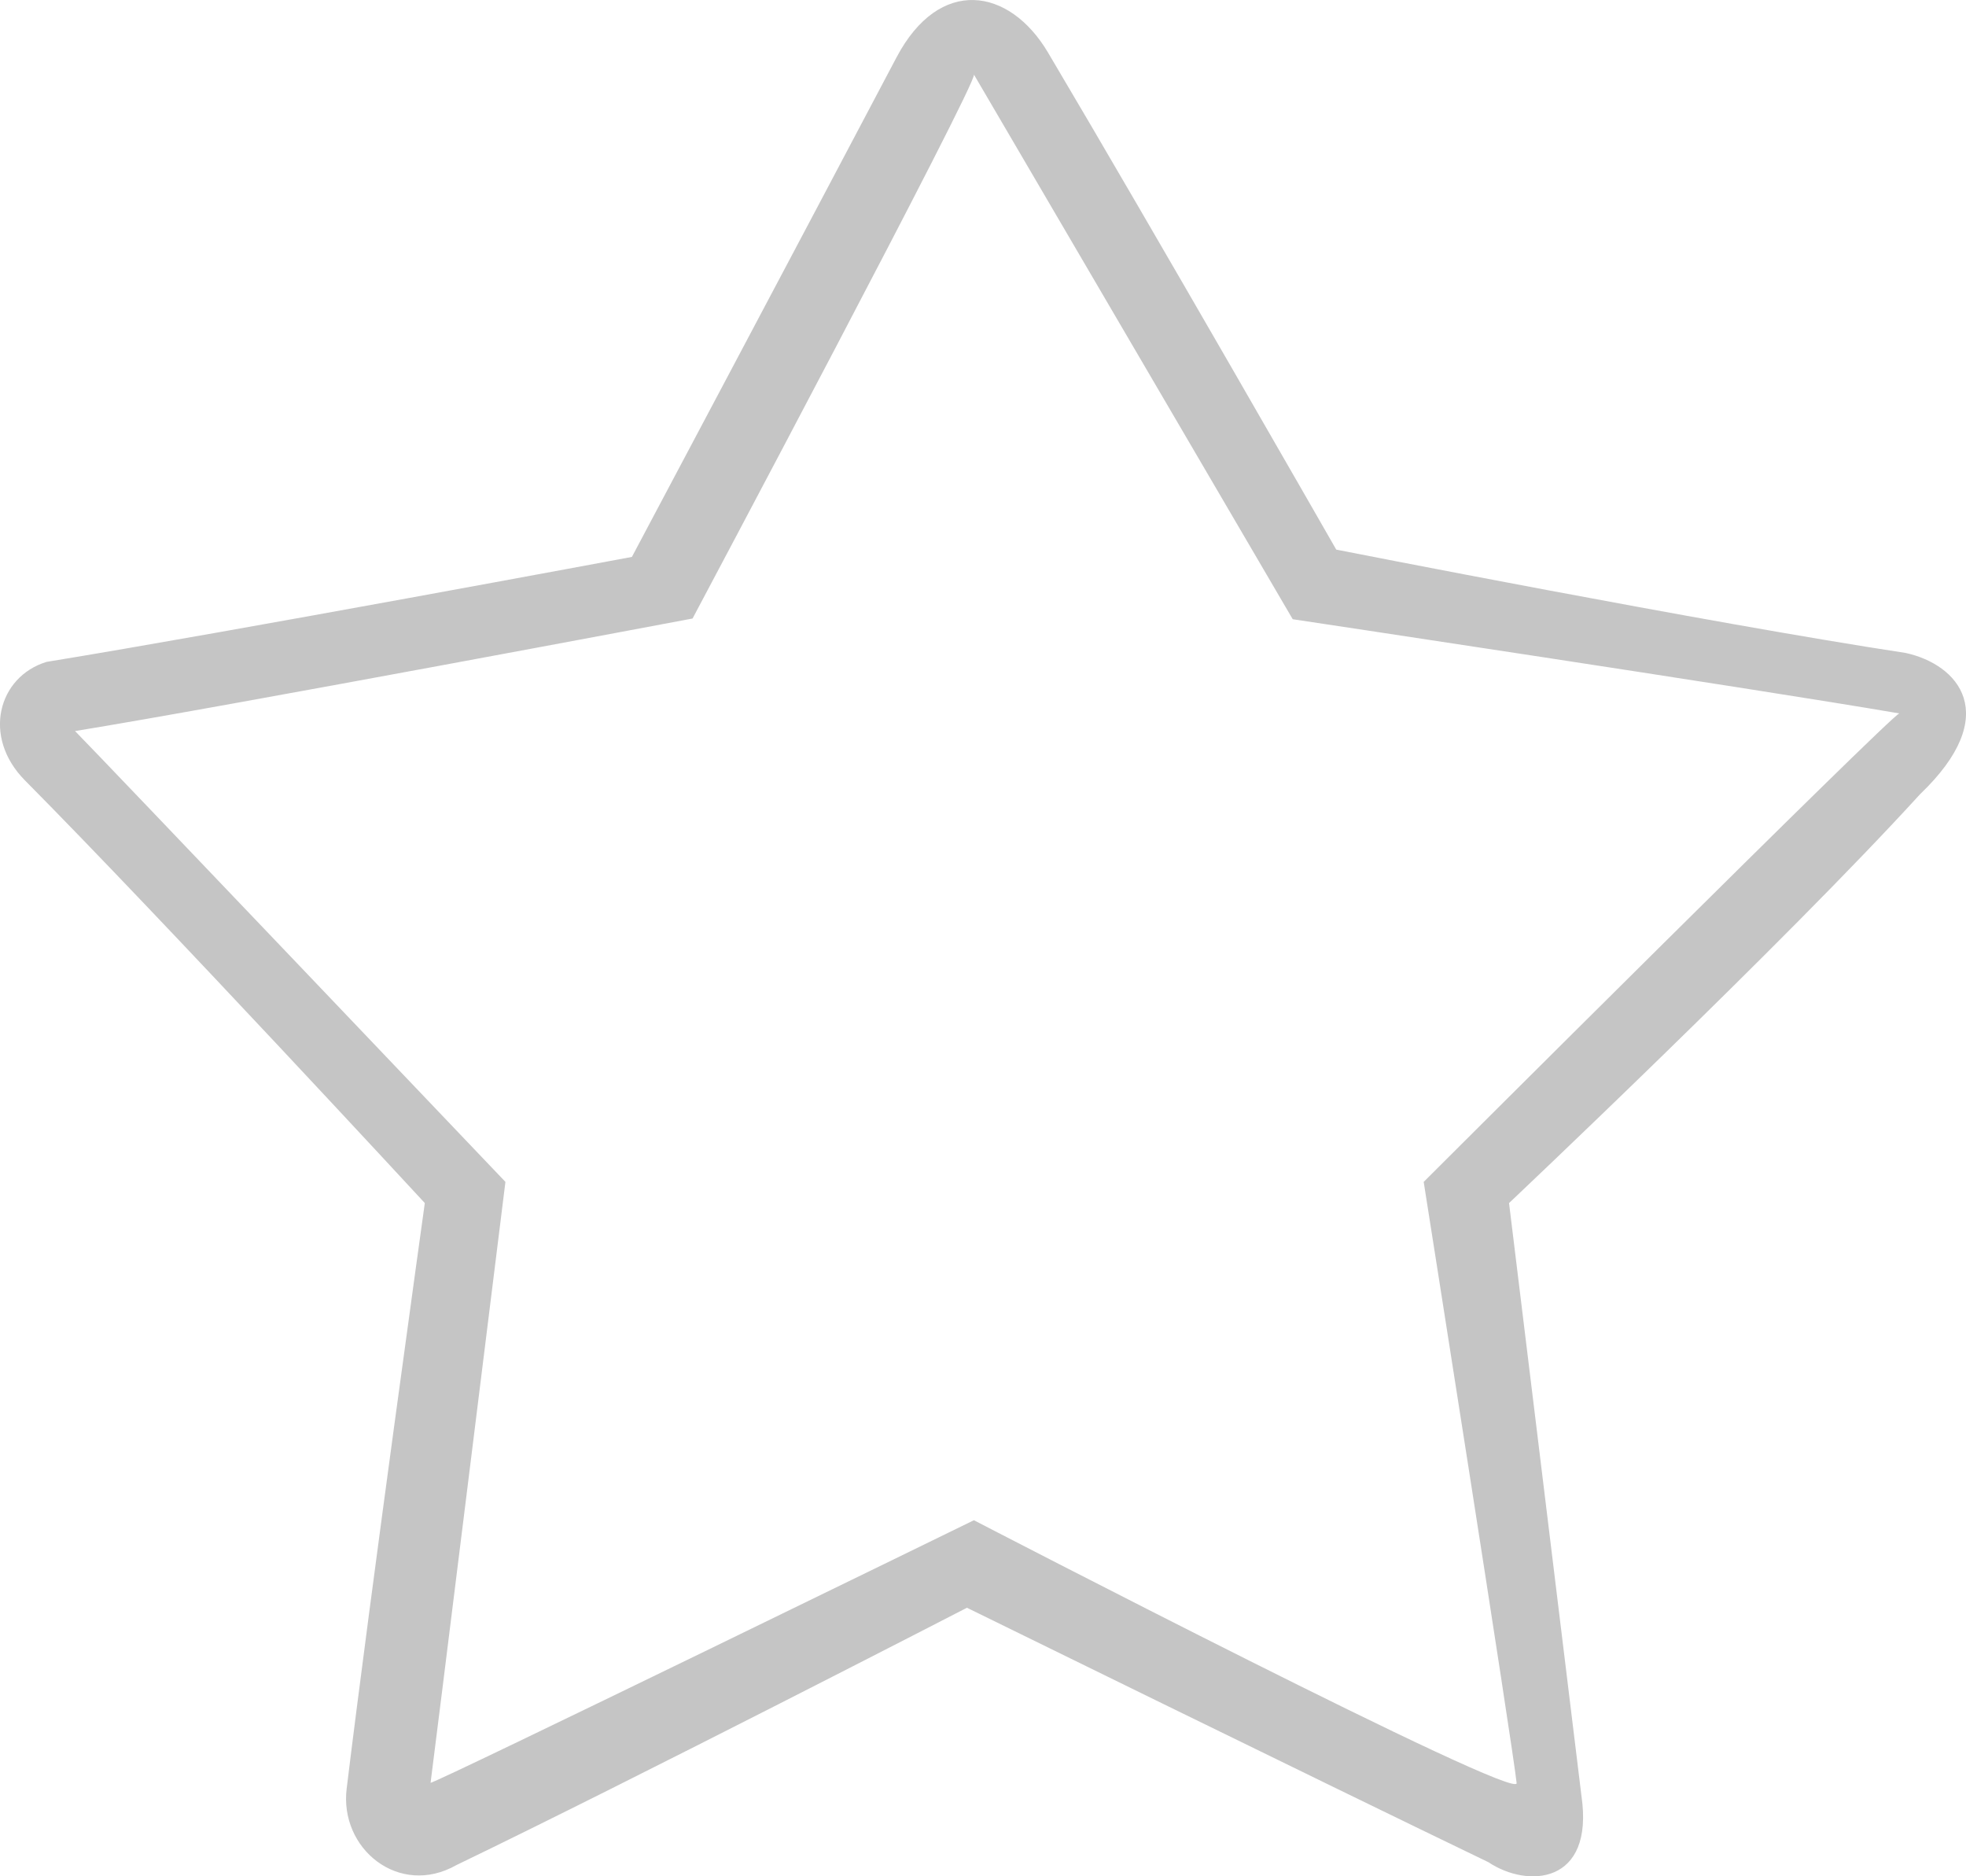<?xml version="1.0" encoding="iso-8859-1"?>
<!-- Generator: Adobe Illustrator 16.0.0, SVG Export Plug-In . SVG Version: 6.00 Build 0)  -->
<!DOCTYPE svg PUBLIC "-//W3C//DTD SVG 1.1 Tiny//EN" "http://www.w3.org/Graphics/SVG/1.1/DTD/svg11-tiny.dtd">
<svg version="1.1" baseProfile="tiny" id="&#x56FE;&#x5C42;_1"
	 xmlns="http://www.w3.org/2000/svg" xmlns:xlink="http://www.w3.org/1999/xlink" x="0px" y="0px" width="109px" height="104px"
	 viewBox="0 0 109 104" xml:space="preserve">
<g>
	<path fill-rule="evenodd" fill="#C5C5C5" d="M105.645,36.191c-10.919-1.659-31.56-5.726-31.56-5.726S63.959,12.781,58.101,2.907
		c-2.135-3.598-6.014-4.242-8.399,0.28C44.478,13.093,35.034,30.87,35.034,30.87s-22.345,4.171-32.452,5.818
		c-2.681,0.818-3.596,4.152-1.194,6.574c7.641,7.705,22.165,23.423,22.165,23.423s-3.004,21.543-4.33,32.434
		c-0.429,3.348,2.902,6.068,6.085,4.26c9.814-4.73,28.302-14.262,28.302-14.262s19.269,9.457,28.912,14.104
		c2.167,1.449,5.88,1.242,5.157-3.682c-1.298-10.66-4.014-32.854-4.014-32.854s15.256-14.402,22.788-22.662
		C111.071,39.607,108.554,36.82,105.645,36.191z M78.933,65.512c0,0,5.006,31.727,5.15,33.309
		c0.398,1.25-30.087-14.555-30.087-14.555S24.102,98.869,23.872,98.82c0.018-0.02,4.15-33.309,4.15-33.309S5.495,41.866,4.16,40.522
		c8.046-1.3,34.237-6.238,34.237-6.238s15.824-29.755,15.6-30.15c-0.14-0.245,17.675,30.19,17.675,30.19
		c0.002,0,25.413,3.814,33.631,5.221C104.918,39.575,78.933,65.512,78.933,65.512z"/>
</g>
</svg>
